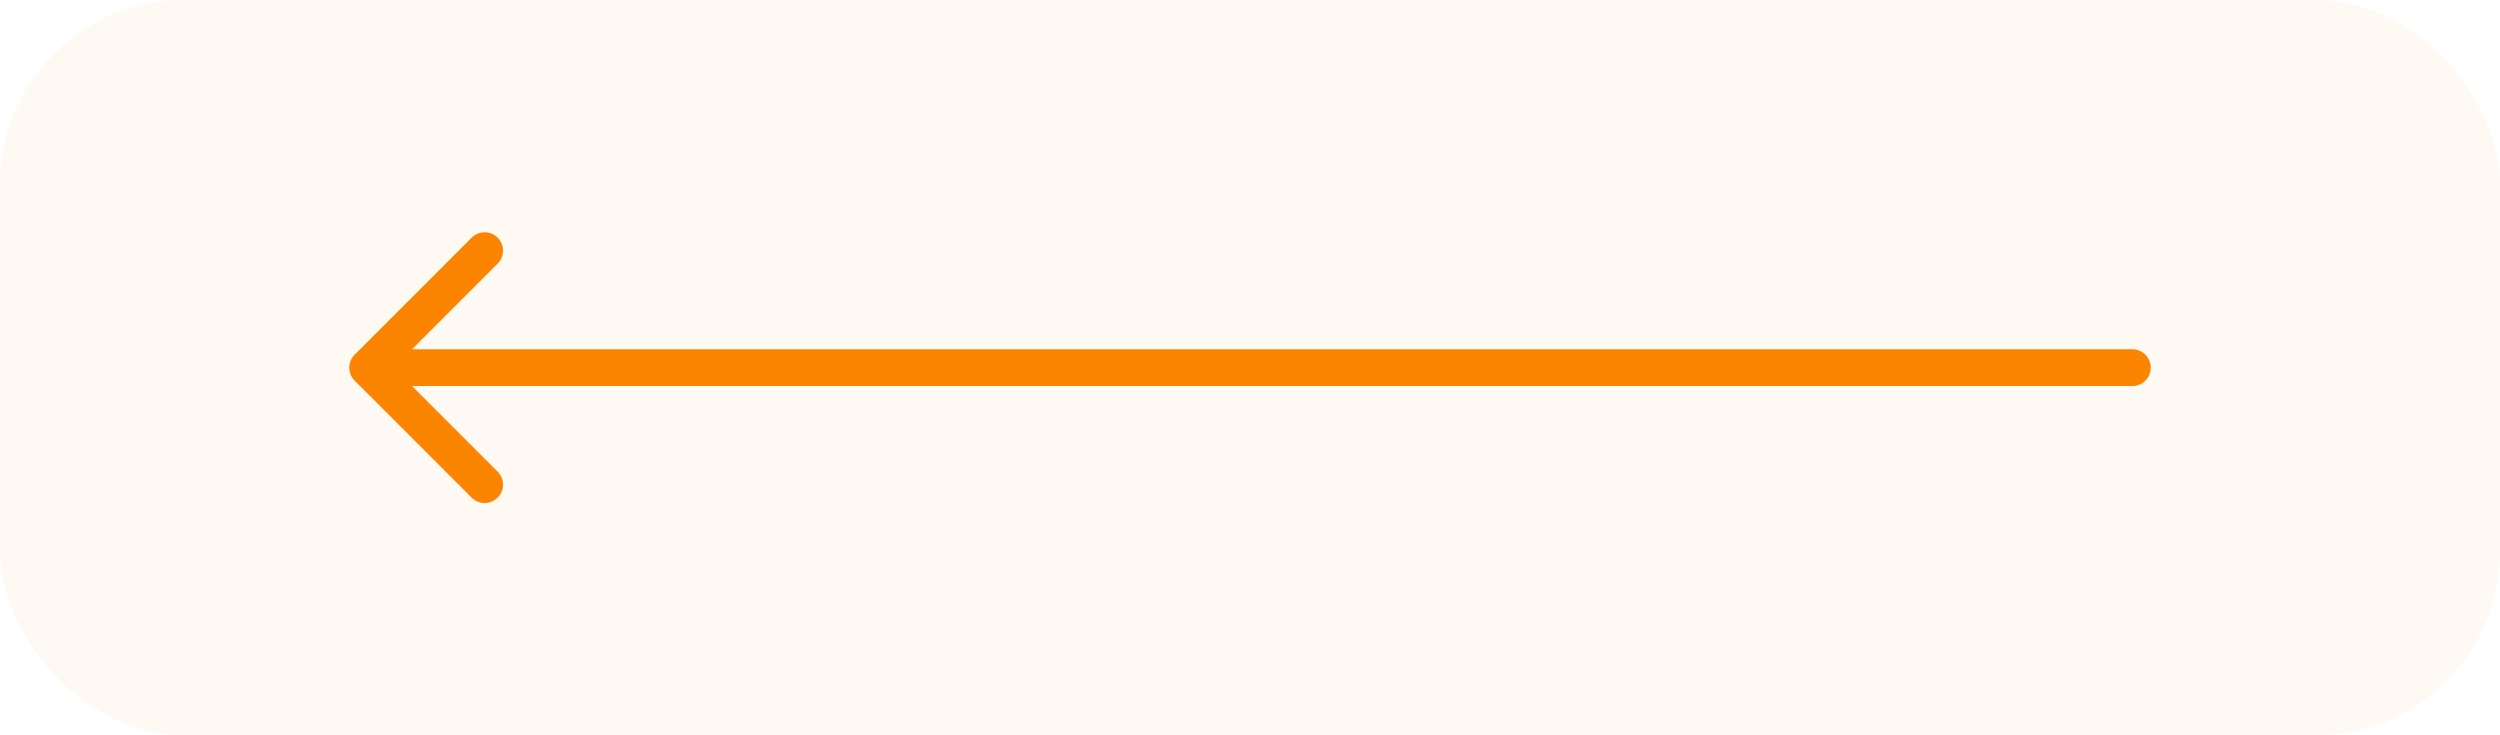 <svg width="136" height="40" viewBox="0 0 136 40" fill="none" xmlns="http://www.w3.org/2000/svg">
<rect width="136" height="40" rx="10" fill="#FB8500" fill-opacity="0.05"/>
<path d="M116 21C116.552 21 117 20.552 117 20C117 19.448 116.552 19 116 19L116 21ZM19.293 19.293C18.902 19.683 18.902 20.317 19.293 20.707L25.657 27.071C26.047 27.462 26.68 27.462 27.071 27.071C27.462 26.68 27.462 26.047 27.071 25.657L21.414 20L27.071 14.343C27.462 13.953 27.462 13.319 27.071 12.929C26.68 12.538 26.047 12.538 25.657 12.929L19.293 19.293ZM116 19L20 19L20 21L116 21L116 19Z" fill="#FB8500"/>
</svg>
